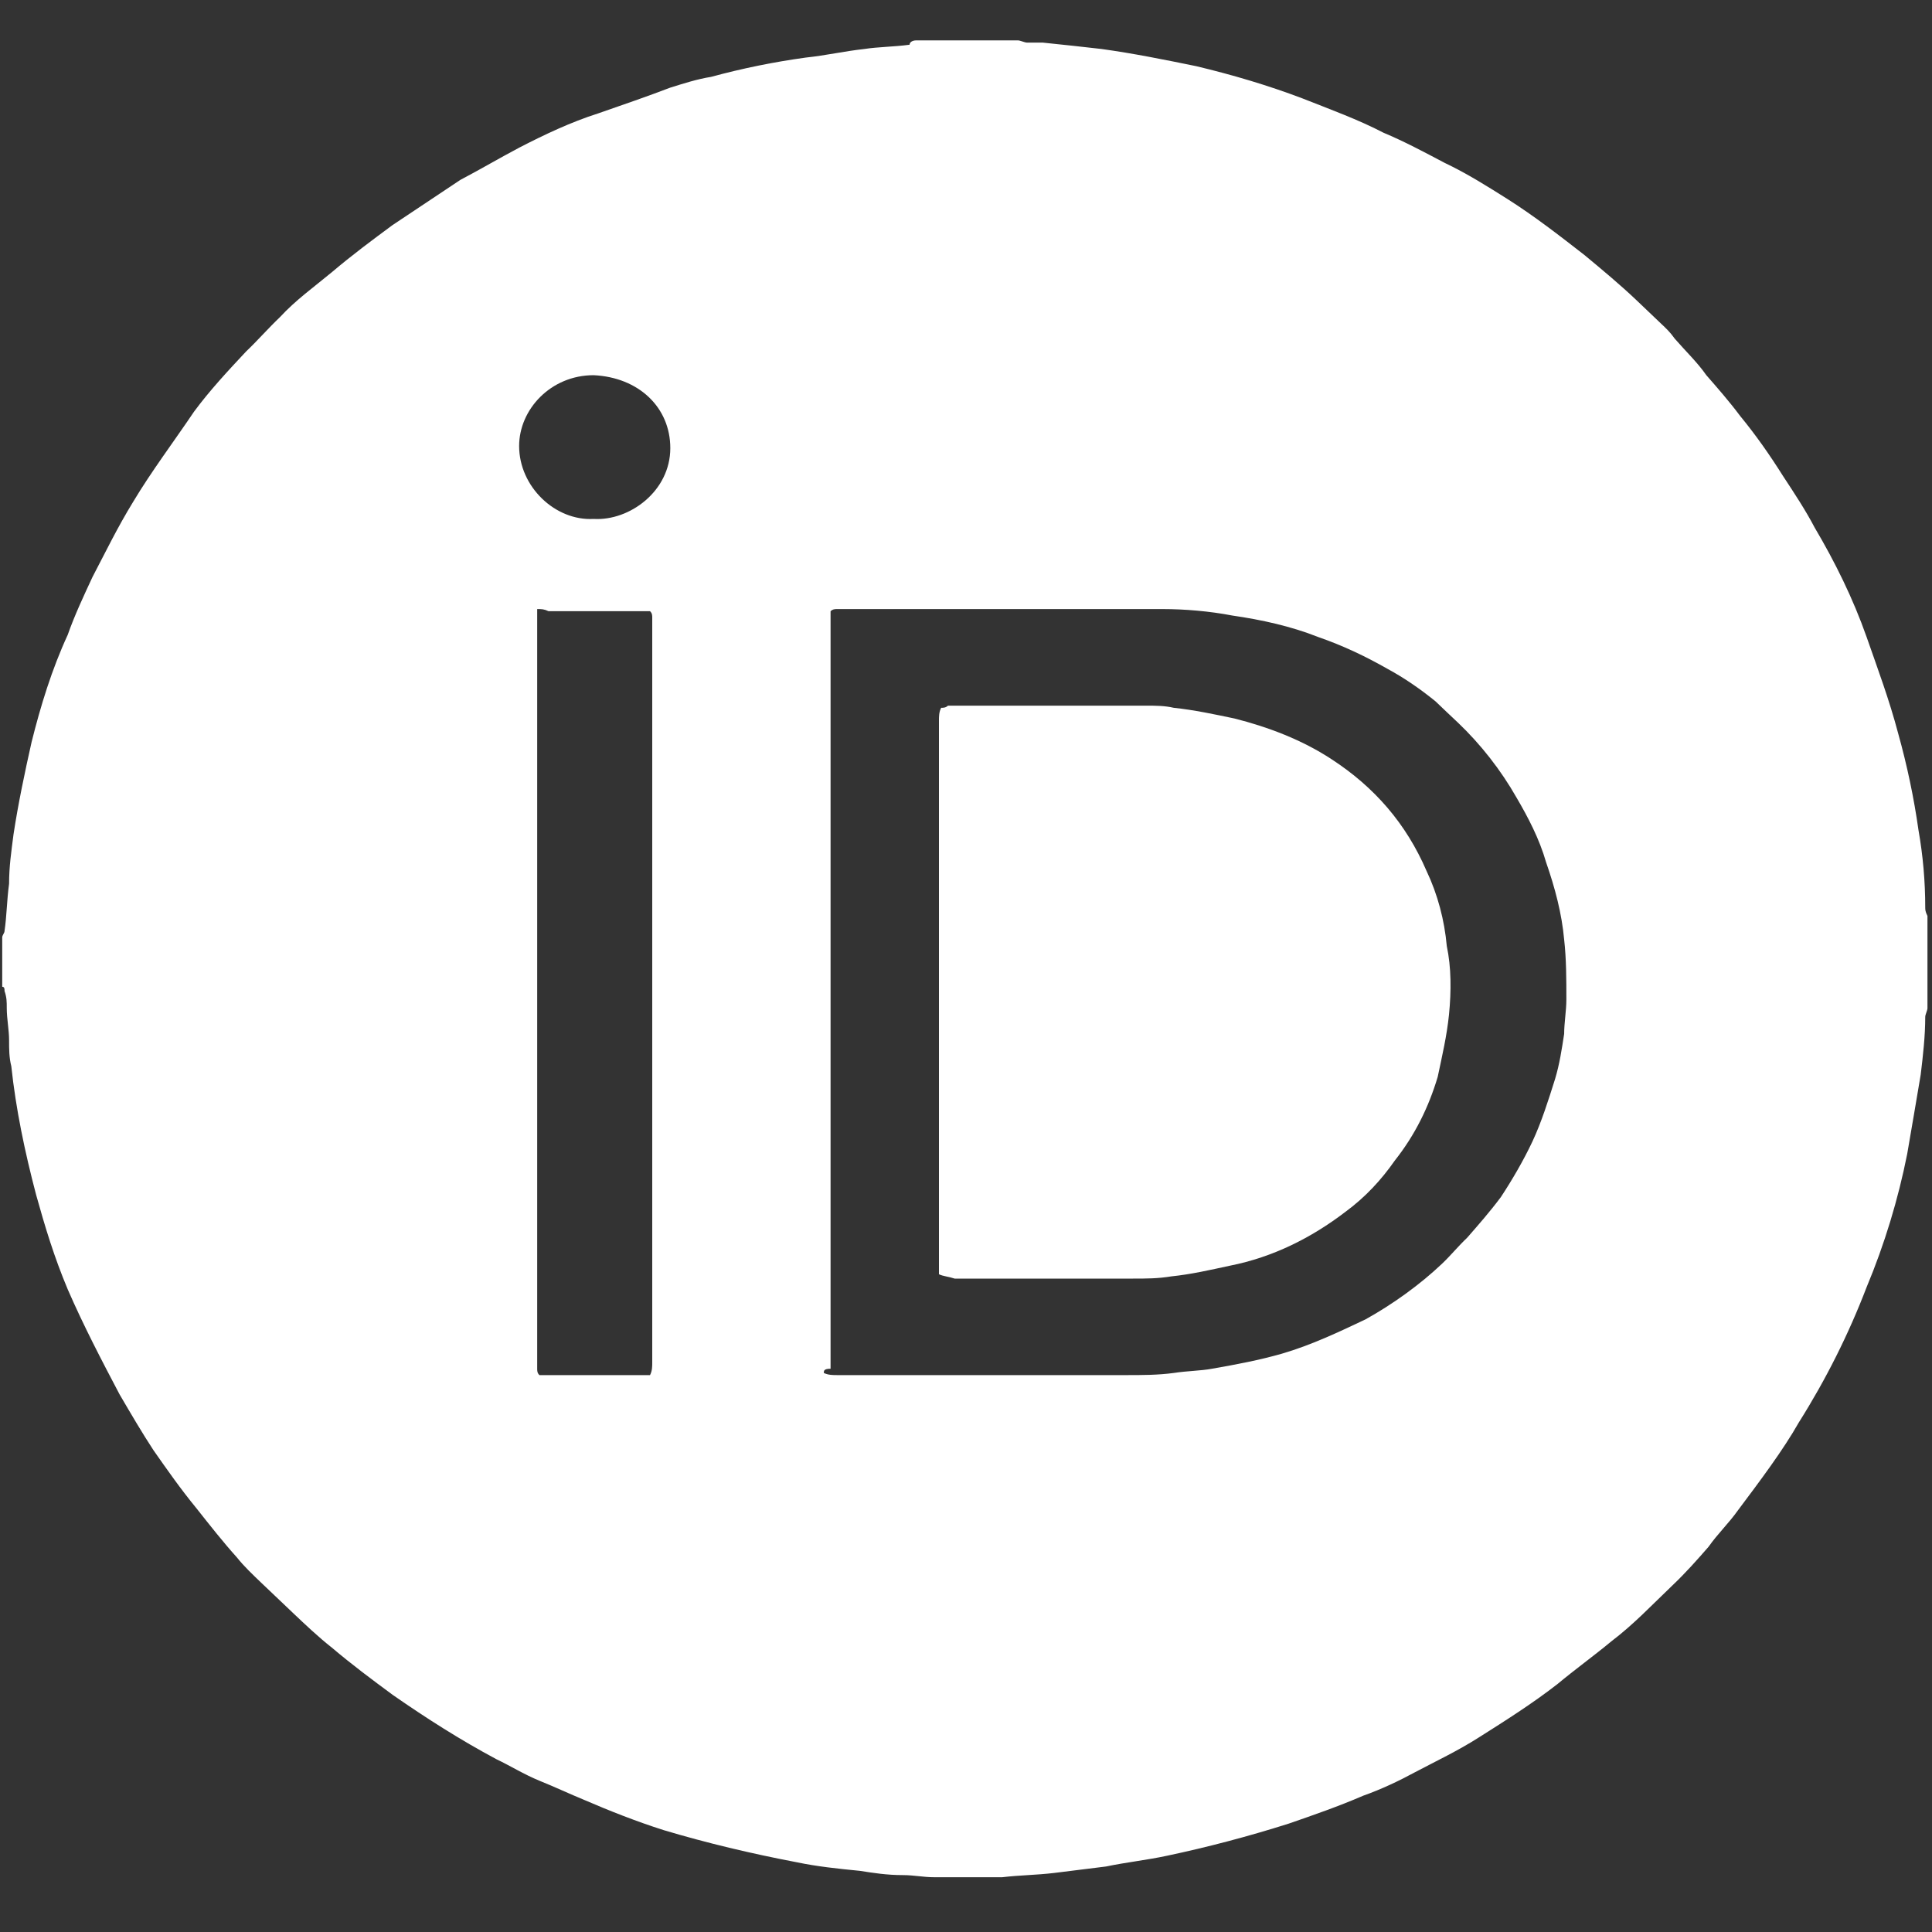 <svg width="20" height="20" viewBox="0 0 20 20" fill="none" xmlns="http://www.w3.org/2000/svg">
<rect x="0" y="0" width="20" height="20" fill="#333333" stroke="none"/>
<g clip-path="url(#clip0_282_472)">
<path d="M9.486 0.418C9.837 0.418 10.187 0.418 10.537 0.418C10.561 0.418 10.608 0.441 10.631 0.441C10.678 0.441 10.748 0.441 10.794 0.441C11.005 0.463 11.215 0.485 11.402 0.507C11.729 0.552 12.056 0.618 12.383 0.685C12.757 0.774 13.131 0.885 13.481 1.018C13.762 1.129 14.066 1.24 14.322 1.374C14.533 1.462 14.743 1.574 14.953 1.685C15.187 1.796 15.397 1.929 15.608 2.062C15.888 2.24 16.145 2.44 16.402 2.64C16.589 2.795 16.776 2.951 16.939 3.106C17.033 3.195 17.103 3.262 17.196 3.351C17.243 3.395 17.29 3.439 17.337 3.506C17.453 3.639 17.57 3.75 17.664 3.884C17.78 4.017 17.897 4.15 18.014 4.306C18.178 4.506 18.318 4.706 18.458 4.928C18.575 5.106 18.692 5.283 18.785 5.461C18.995 5.816 19.182 6.194 19.323 6.594C19.439 6.927 19.556 7.238 19.65 7.593C19.743 7.927 19.813 8.26 19.86 8.593C19.907 8.86 19.93 9.126 19.93 9.393C19.93 9.415 19.93 9.437 19.953 9.482C19.953 9.793 19.953 10.126 19.953 10.437C19.953 10.459 19.93 10.503 19.93 10.526C19.93 10.726 19.907 10.925 19.883 11.125C19.837 11.392 19.79 11.681 19.743 11.947C19.65 12.414 19.509 12.88 19.323 13.325C19.136 13.813 18.902 14.28 18.622 14.724C18.458 15.013 18.224 15.324 17.991 15.635C17.897 15.768 17.78 15.879 17.687 16.012C17.57 16.146 17.453 16.279 17.313 16.412C17.103 16.612 16.916 16.812 16.682 16.99C16.495 17.145 16.308 17.279 16.122 17.434C15.865 17.634 15.584 17.812 15.304 17.989C15.094 18.123 14.86 18.234 14.65 18.345C14.486 18.434 14.299 18.523 14.112 18.589C13.855 18.7 13.598 18.789 13.341 18.878C12.921 19.011 12.5 19.122 12.079 19.211C11.869 19.256 11.659 19.278 11.449 19.322C11.262 19.344 11.098 19.367 10.911 19.389C10.724 19.411 10.561 19.411 10.374 19.433C10.351 19.433 10.304 19.433 10.28 19.456C10.094 19.456 9.93 19.456 9.743 19.456C9.72 19.456 9.696 19.433 9.673 19.433C9.556 19.433 9.463 19.411 9.346 19.411C9.182 19.411 9.042 19.389 8.902 19.367C8.668 19.344 8.458 19.322 8.248 19.278C7.78 19.189 7.313 19.078 6.869 18.945C6.589 18.856 6.308 18.745 6.051 18.634C5.888 18.567 5.748 18.5 5.584 18.434C5.421 18.367 5.28 18.278 5.14 18.212C4.766 18.012 4.416 17.789 4.065 17.545C3.855 17.39 3.645 17.234 3.435 17.056C3.294 16.945 3.154 16.812 3.037 16.701C2.921 16.59 2.827 16.501 2.71 16.39C2.617 16.301 2.523 16.212 2.453 16.123C2.313 15.968 2.173 15.79 2.033 15.613C1.869 15.413 1.729 15.213 1.589 15.013C1.472 14.835 1.355 14.635 1.238 14.435C1.051 14.08 0.865 13.724 0.701 13.347C0.561 13.014 0.467 12.703 0.374 12.369C0.257 11.925 0.164 11.481 0.117 11.037C0.094 10.948 0.094 10.859 0.094 10.77C0.094 10.659 0.07 10.548 0.07 10.437C0.07 10.37 0.07 10.326 0.047 10.259C0.047 10.237 0.047 10.215 0.023 10.215C0.023 10.037 0.023 9.859 0.023 9.704C0.023 9.681 0.047 9.659 0.047 9.637C0.07 9.482 0.07 9.326 0.094 9.148C0.094 8.971 0.117 8.815 0.14 8.637C0.187 8.326 0.257 7.993 0.327 7.682C0.421 7.305 0.537 6.927 0.701 6.572C0.771 6.372 0.865 6.172 0.958 5.972C1.098 5.705 1.215 5.461 1.379 5.194C1.565 4.883 1.799 4.572 2.009 4.261C2.173 4.039 2.36 3.839 2.547 3.639C2.664 3.528 2.78 3.395 2.897 3.284C3.061 3.106 3.248 2.973 3.435 2.818C3.645 2.64 3.855 2.484 4.065 2.329C4.299 2.173 4.533 2.018 4.766 1.862C4.977 1.751 5.164 1.64 5.374 1.529C5.631 1.396 5.911 1.263 6.192 1.174C6.449 1.085 6.706 0.996 6.939 0.907C7.08 0.863 7.22 0.818 7.36 0.796C7.687 0.707 8.014 0.641 8.341 0.596C8.551 0.574 8.738 0.53 8.949 0.507C9.089 0.485 9.252 0.485 9.416 0.463C9.416 0.441 9.439 0.418 9.486 0.418ZM8.528 14.213C8.575 14.235 8.622 14.235 8.668 14.235C9.673 14.235 10.654 14.235 11.659 14.235C11.822 14.235 11.986 14.235 12.15 14.213C12.29 14.191 12.43 14.191 12.547 14.169C12.804 14.124 13.037 14.08 13.271 14.013C13.575 13.924 13.855 13.791 14.136 13.658C14.416 13.502 14.696 13.302 14.93 13.08C15.023 12.991 15.094 12.902 15.187 12.814C15.304 12.68 15.421 12.547 15.537 12.392C15.654 12.214 15.771 12.014 15.865 11.814C15.958 11.614 16.028 11.392 16.098 11.17C16.145 11.014 16.168 10.859 16.192 10.703C16.192 10.592 16.215 10.459 16.215 10.348C16.215 10.148 16.215 9.926 16.192 9.726C16.168 9.459 16.098 9.193 16.005 8.926C15.935 8.682 15.818 8.46 15.701 8.26C15.537 7.971 15.327 7.704 15.094 7.482C15.023 7.416 14.93 7.327 14.86 7.26C14.696 7.127 14.533 7.016 14.369 6.927C14.136 6.794 13.902 6.683 13.645 6.594C13.365 6.483 13.061 6.416 12.757 6.372C12.523 6.327 12.266 6.305 12.033 6.305C10.935 6.305 9.837 6.305 8.738 6.305C8.715 6.305 8.692 6.305 8.668 6.305C8.645 6.305 8.622 6.305 8.598 6.327C8.598 6.349 8.598 6.349 8.598 6.372C8.598 8.971 8.598 11.57 8.598 14.169C8.528 14.169 8.528 14.191 8.528 14.213ZM5.561 6.305C5.561 6.372 5.561 6.416 5.561 6.461C5.561 8.993 5.561 11.547 5.561 14.08C5.561 14.102 5.561 14.146 5.561 14.169C5.561 14.191 5.561 14.213 5.584 14.235C5.608 14.235 5.631 14.235 5.654 14.235C5.981 14.235 6.332 14.235 6.659 14.235C6.682 14.235 6.706 14.235 6.729 14.235C6.752 14.191 6.752 14.146 6.752 14.102C6.752 11.57 6.752 9.015 6.752 6.483C6.752 6.461 6.752 6.416 6.752 6.394C6.752 6.372 6.752 6.349 6.729 6.327C6.706 6.327 6.682 6.327 6.659 6.327C6.332 6.327 6.005 6.327 5.678 6.327C5.631 6.305 5.608 6.305 5.561 6.305ZM6.145 5.372C6.519 5.394 6.939 5.083 6.939 4.639C6.939 4.217 6.612 3.906 6.145 3.884C5.701 3.884 5.374 4.239 5.374 4.617C5.374 5.039 5.748 5.394 6.145 5.372Z" fill="white"/>
<path d="M9.72 13.191C9.72 13.169 9.72 13.169 9.72 13.147C9.72 13.125 9.72 13.102 9.72 13.08C9.72 11.214 9.72 9.326 9.72 7.46C9.72 7.416 9.72 7.371 9.743 7.327C9.766 7.327 9.79 7.327 9.813 7.305C9.837 7.305 9.837 7.305 9.86 7.305C10.537 7.305 11.192 7.305 11.869 7.305C11.963 7.305 12.056 7.305 12.15 7.327C12.36 7.349 12.57 7.394 12.78 7.438C13.131 7.527 13.481 7.66 13.785 7.86C14.229 8.149 14.556 8.526 14.767 9.015C14.883 9.259 14.953 9.526 14.977 9.793C15.024 10.015 15.024 10.259 15 10.503C14.977 10.726 14.93 10.925 14.883 11.148C14.79 11.459 14.65 11.747 14.439 12.014C14.299 12.214 14.136 12.392 13.925 12.547C13.575 12.814 13.178 13.014 12.734 13.102C12.524 13.147 12.336 13.191 12.126 13.213C11.986 13.236 11.869 13.236 11.729 13.236C11.122 13.236 10.491 13.236 9.883 13.236C9.813 13.213 9.766 13.213 9.72 13.191Z" fill="white"/>
</g>
<defs>
<clipPath id="clip0_282_472">
<rect width="20" height="19.015" fill="white" transform="translate(0 0.418)"/>
</clipPath>
</defs>
</svg>

